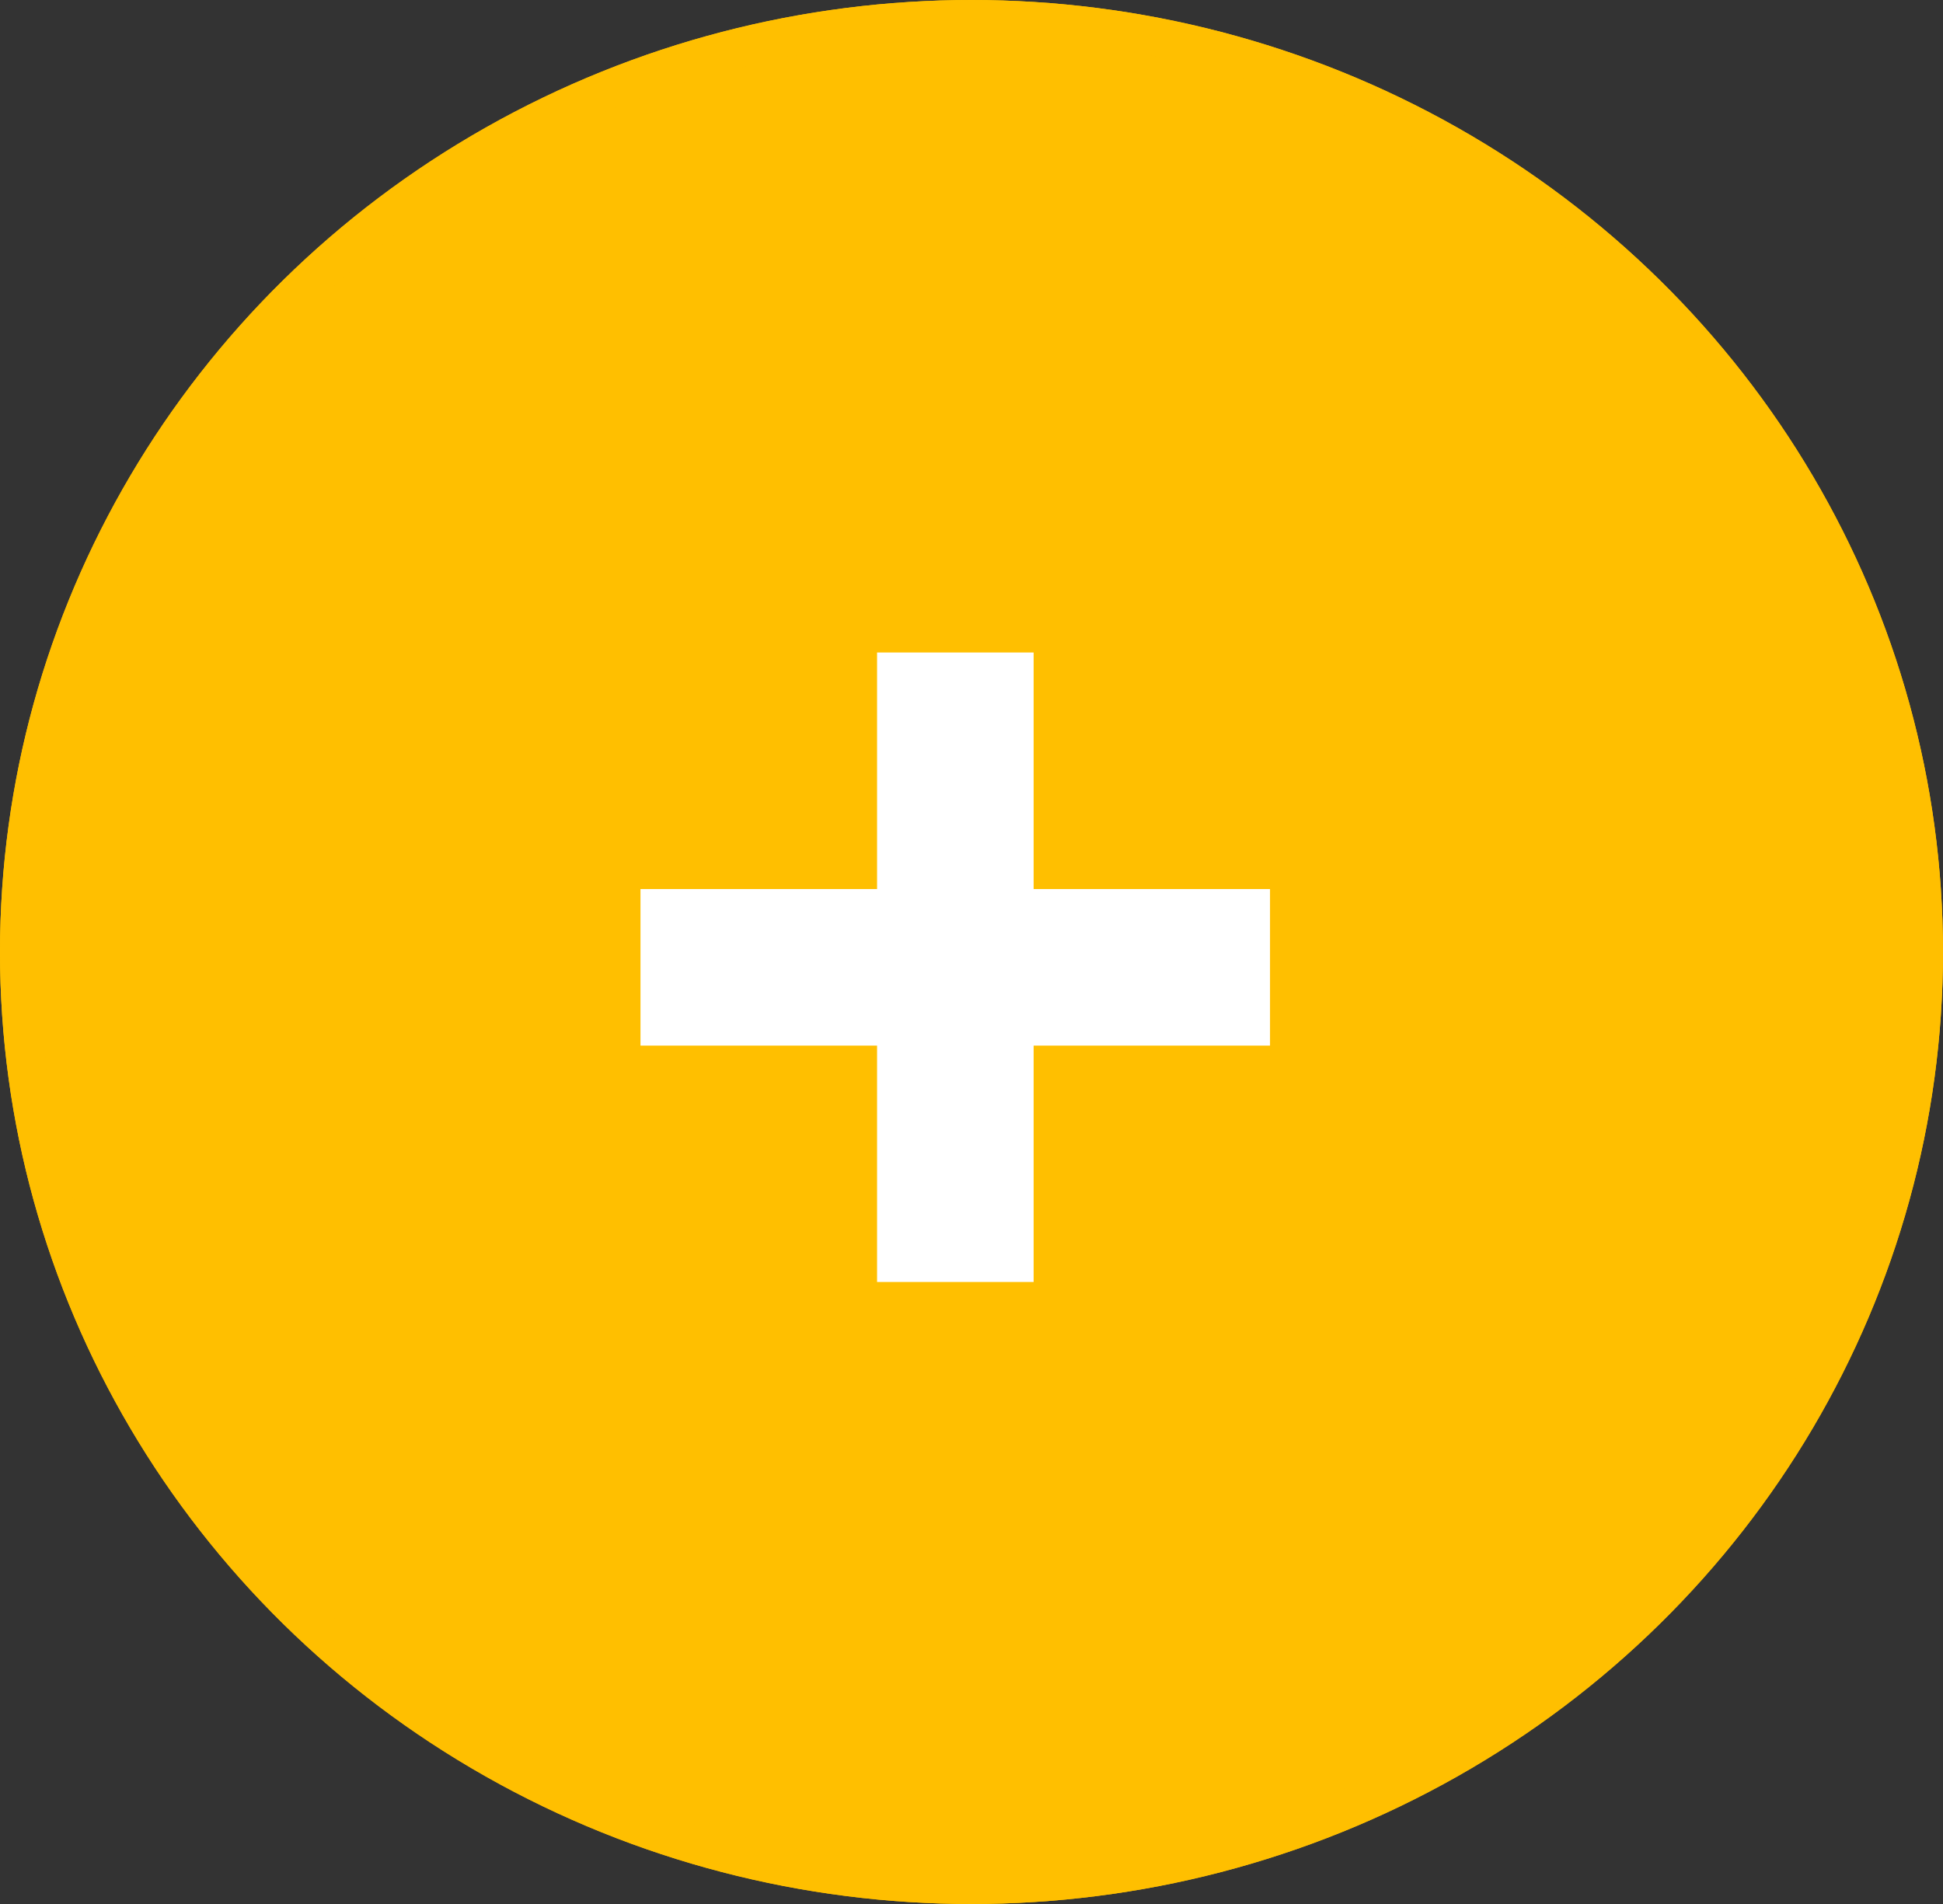 <svg xmlns="http://www.w3.org/2000/svg" width="50" height="49" viewBox="0 0 50 49">
  <rect x="0" y="0" width="50" height="49" fill="#333333" stroke="none"/>
  <g id="Group_163" data-name="Group 163" transform="translate(-0.237)">
    <g id="Ellipse_7" data-name="Ellipse 7" transform="translate(0.237)" fill="#ffbf00" stroke="#ffbf00" stroke-width="1">
      <ellipse cx="25" cy="24.5" rx="25" ry="24.5" stroke="none"/>
      <ellipse cx="25" cy="24.5" rx="24.5" ry="24" fill="none"/>
    </g>
    <path id="Path_19" data-name="Path 19" d="M19.2,13.117H13.117V19.2H11.088V13.117H5V11.088h6.088V5h2.029v6.088H19.2Z" transform="translate(12.719 12.792)" fill="#fff" stroke="#fff" stroke-width="2"/>
  </g>
</svg>

